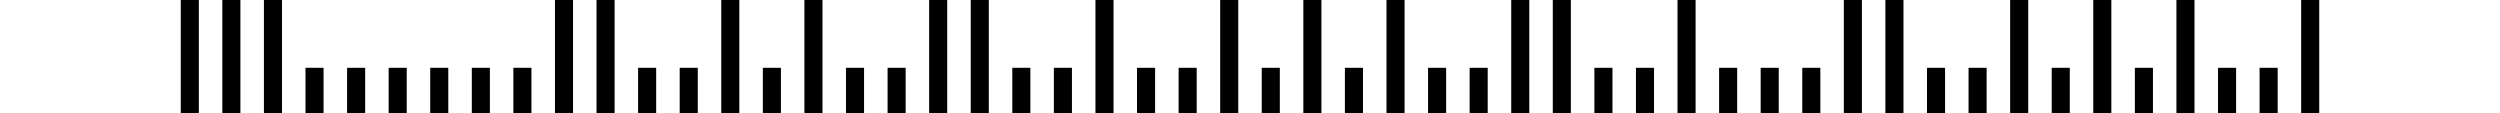 <?xml version="1.0" encoding="UTF-8"?>
<svg xmlns="http://www.w3.org/2000/svg" height="3.175mm" width="70.256mm"><g style="fill:black; stroke:none"><rect height="3.175mm" width="0.508mm" x="5.08mm" y="0mm"/><rect height="3.175mm" width="0.508mm" x="6.248mm" y="0mm"/><rect height="3.175mm" width="0.508mm" x="7.417mm" y="0mm"/><rect height="1.27mm" width="0.508mm" x="8.585mm" y="1.905mm"/><rect height="1.27mm" width="0.508mm" x="9.754mm" y="1.905mm"/><rect height="1.27mm" width="0.508mm" x="10.922mm" y="1.905mm"/><rect height="1.27mm" width="0.508mm" x="12.09mm" y="1.905mm"/><rect height="1.27mm" width="0.508mm" x="13.259mm" y="1.905mm"/><rect height="1.27mm" width="0.508mm" x="14.427mm" y="1.905mm"/><rect height="3.175mm" width="0.508mm" x="15.596mm" y="0mm"/><rect height="3.175mm" width="0.508mm" x="16.764mm" y="0mm"/><rect height="1.27mm" width="0.508mm" x="17.932mm" y="1.905mm"/><rect height="1.27mm" width="0.508mm" x="19.101mm" y="1.905mm"/><rect height="3.175mm" width="0.508mm" x="20.269mm" y="0mm"/><rect height="1.27mm" width="0.508mm" x="21.438mm" y="1.905mm"/><rect height="3.175mm" width="0.508mm" x="22.606mm" y="0mm"/><rect height="1.27mm" width="0.508mm" x="23.774mm" y="1.905mm"/><rect height="1.27mm" width="0.508mm" x="24.943mm" y="1.905mm"/><rect height="3.175mm" width="0.508mm" x="26.111mm" y="0mm"/><rect height="3.175mm" width="0.508mm" x="27.28mm" y="0mm"/><rect height="1.27mm" width="0.508mm" x="28.448mm" y="1.905mm"/><rect height="1.27mm" width="0.508mm" x="29.616mm" y="1.905mm"/><rect height="3.175mm" width="0.508mm" x="30.785mm" y="0mm"/><rect height="1.27mm" width="0.508mm" x="31.953mm" y="1.905mm"/><rect height="1.27mm" width="0.508mm" x="33.122mm" y="1.905mm"/><rect height="3.175mm" width="0.508mm" x="34.29mm" y="0mm"/><rect height="1.27mm" width="0.508mm" x="35.458mm" y="1.905mm"/><rect height="3.175mm" width="0.508mm" x="36.627mm" y="0mm"/><rect height="1.27mm" width="0.508mm" x="37.795mm" y="1.905mm"/><rect height="3.175mm" width="0.508mm" x="38.964mm" y="0mm"/><rect height="1.27mm" width="0.508mm" x="40.132mm" y="1.905mm"/><rect height="1.27mm" width="0.508mm" x="41.3mm" y="1.905mm"/><rect height="3.175mm" width="0.508mm" x="42.469mm" y="0mm"/><rect height="3.175mm" width="0.508mm" x="43.637mm" y="0mm"/><rect height="1.27mm" width="0.508mm" x="44.806mm" y="1.905mm"/><rect height="1.27mm" width="0.508mm" x="45.974mm" y="1.905mm"/><rect height="3.175mm" width="0.508mm" x="47.142mm" y="0mm"/><rect height="1.27mm" width="0.508mm" x="48.311mm" y="1.905mm"/><rect height="1.27mm" width="0.508mm" x="49.479mm" y="1.905mm"/><rect height="1.27mm" width="0.508mm" x="50.648mm" y="1.905mm"/><rect height="3.175mm" width="0.508mm" x="51.816mm" y="0mm"/><rect height="3.175mm" width="0.508mm" x="52.984mm" y="0mm"/><rect height="1.27mm" width="0.508mm" x="54.153mm" y="1.905mm"/><rect height="1.27mm" width="0.508mm" x="55.321mm" y="1.905mm"/><rect height="3.175mm" width="0.508mm" x="56.49mm" y="0mm"/><rect height="1.27mm" width="0.508mm" x="57.658mm" y="1.905mm"/><rect height="3.175mm" width="0.508mm" x="58.826mm" y="0mm"/><rect height="1.27mm" width="0.508mm" x="59.995mm" y="1.905mm"/><rect height="3.175mm" width="0.508mm" x="61.163mm" y="0mm"/><rect height="1.27mm" width="0.508mm" x="62.332mm" y="1.905mm"/><rect height="1.27mm" width="0.508mm" x="63.5mm" y="1.905mm"/><rect height="3.175mm" width="0.508mm" x="64.668mm" y="0mm"/></g></svg>